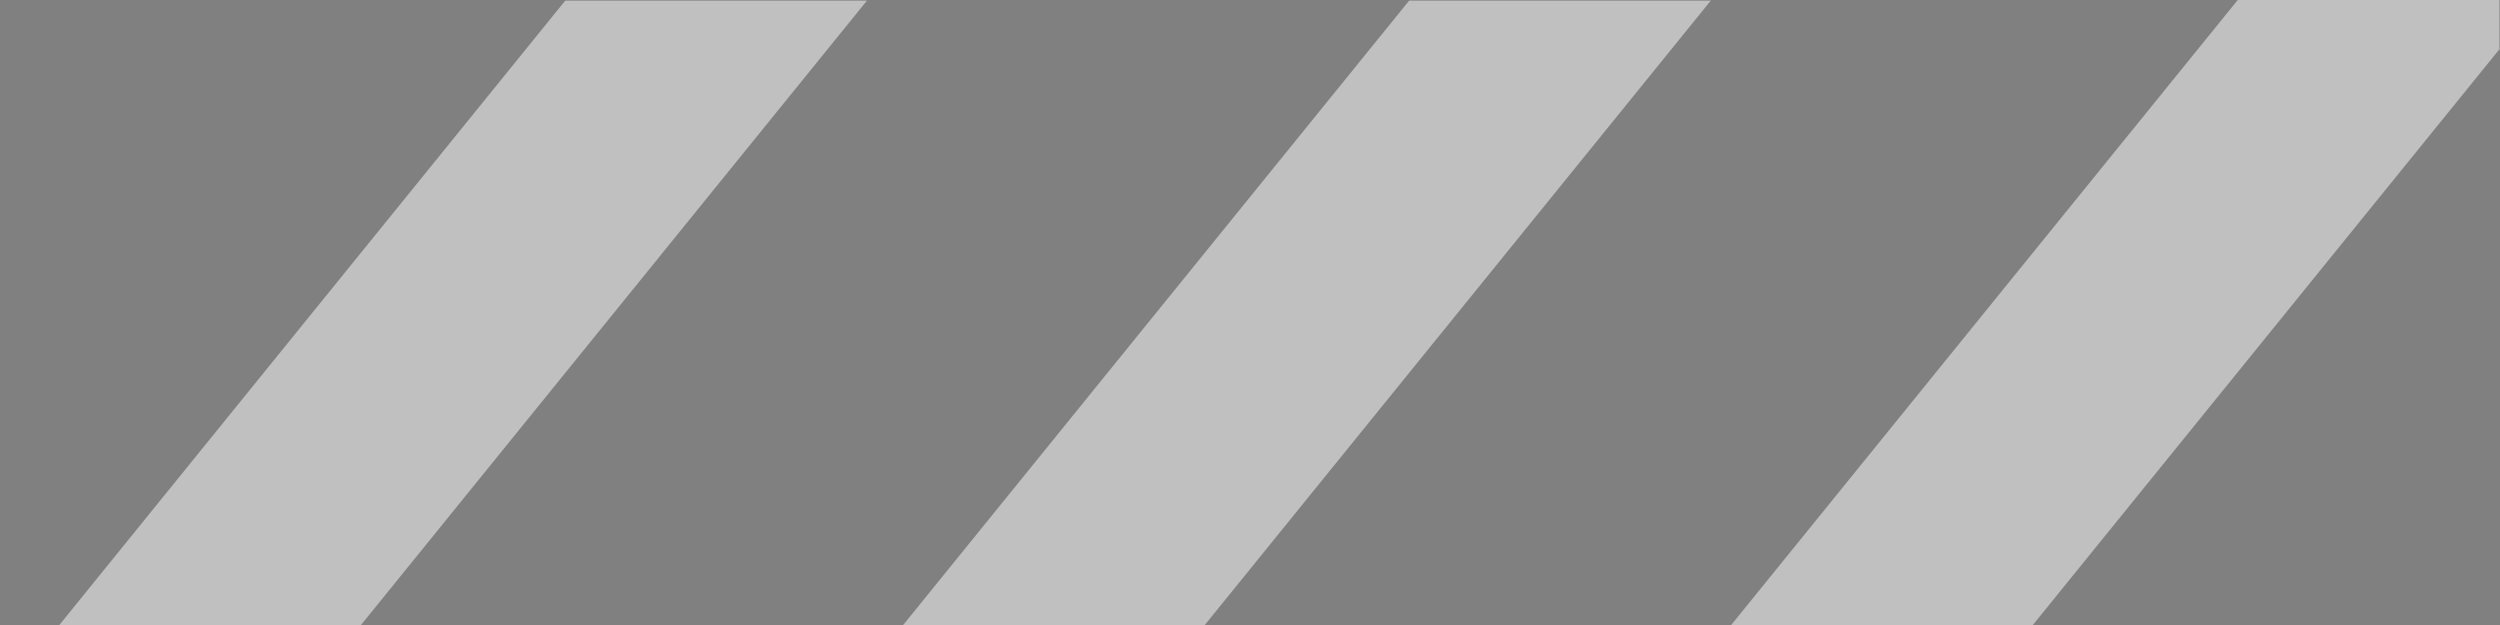 <svg width="32mm" height="8mm" version="1.1" viewBox="0 0 32 8" xmlns="http://www.w3.org/2000/svg">
 <rect x="0" y="0" width="32" height="8" fill="#808080" stroke="none"/>
 <g transform="translate(0 -.02)" stroke-linecap="round" stroke-linejoin="round">
  <path d="m18.037 0.028-6.484 8.001h3.861l6.484-8.001h-3.861z" color="#000000" fill="#fff" fill-opacity=".501" style="paint-order:stroke markers fill"/>
  <path d="m21.196-1.49-8.885 10.963" color="#000000" fill-opacity=".801" stroke-width="3" style="paint-order:stroke markers fill"/>
 </g>
 <g stroke-linecap="round" stroke-linejoin="round">
  <path d="m28.651-0.01-6.521 8.046h3.861l6.002-7.406v-0.64h-3.342z" color="#000000" fill="#fff" fill-opacity=".501" style="paint-order:stroke markers fill"/>
  <path d="m31.894-1.54-8.885 10.963 8.885-10.963z" color="#000000" fill-opacity=".801" stroke-width="3" style="-inkscape-stroke:none;paint-order:stroke markers fill"/>
 </g>
 <g transform="translate(0 -.02)">
  <path d="m7.235 0.028-6.478 7.995h3.861l6.479-7.995h-3.862z" color="#000000" fill="#fff" fill-opacity=".501" stroke-linecap="round" stroke-linejoin="round" style="paint-order:stroke markers fill"/>
 </g>
</svg>

